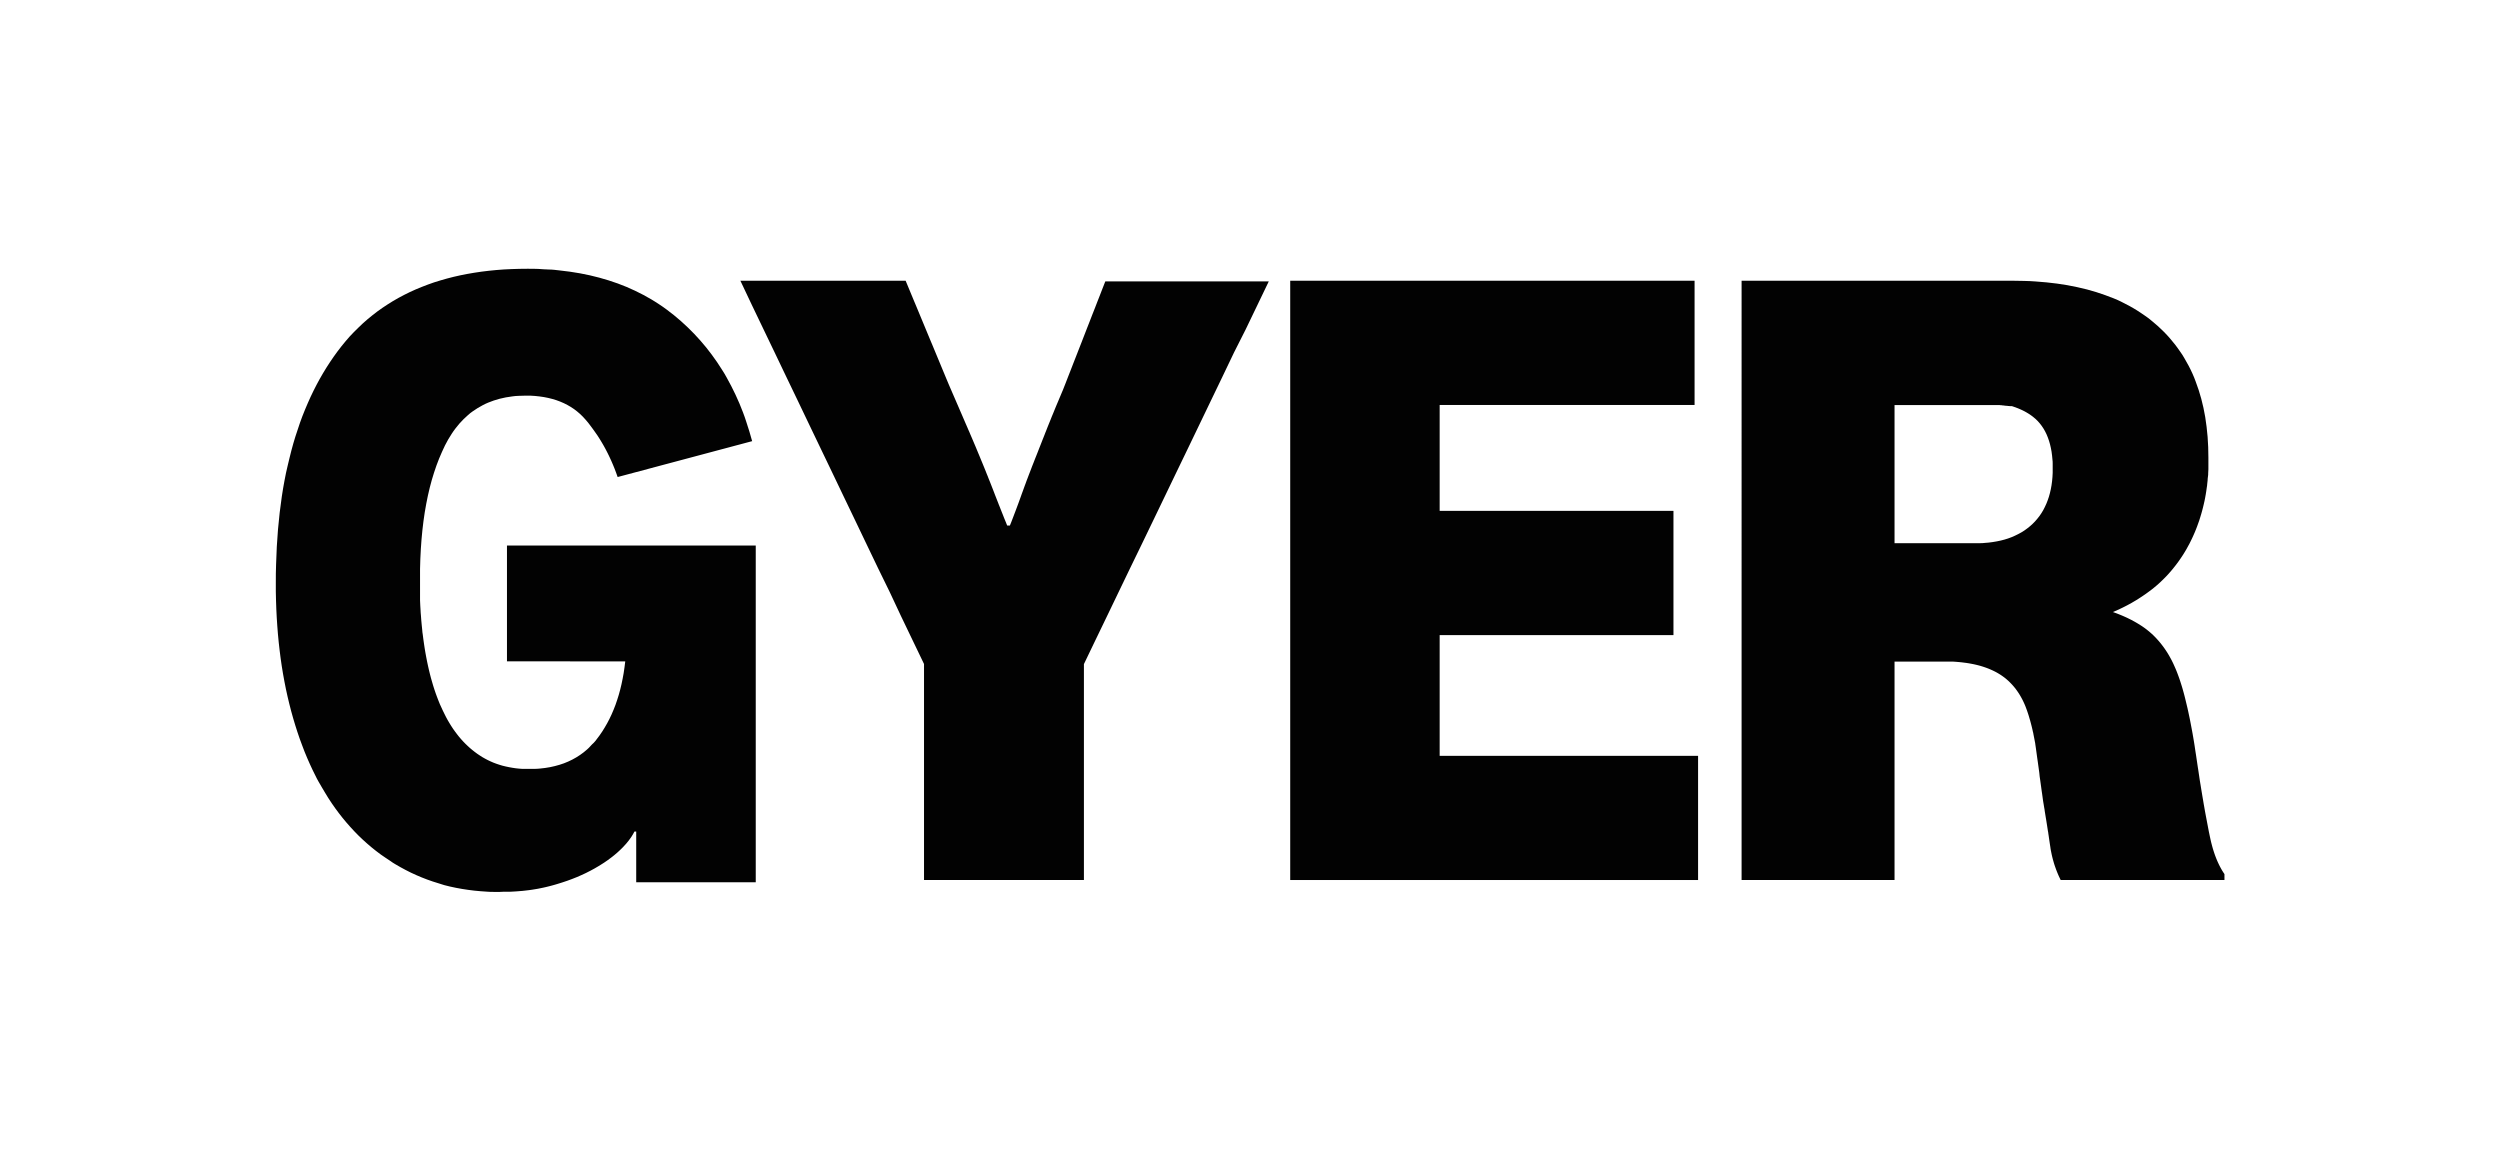 <svg xmlns="http://www.w3.org/2000/svg" viewBox="0 0 769.87 357.48"><defs><style>.cls-1{fill:#020202;}.cls-2{fill:none;}</style></defs><g id="Layer_2" data-name="Layer 2"><g id="Layer_1-2" data-name="Layer 1"><path class="cls-1" d="M154,274.66c-.68,0-1.35,0-2,0s-1.33,0-2-.07-1.31-.08-2-.14-1.3-.11-1.94-.18-1.28-.15-1.91-.24-1.26-.18-1.89-.29-1.24-.22-1.86-.34l-1.83-.39c-.6-.14-1.21-.29-1.8-.45L135,272l-1.75-.55-1.73-.61c-.57-.21-1.14-.43-1.7-.66s-1.12-.46-1.67-.71-1.11-.5-1.65-.76-1.08-.53-1.62-.82-1.07-.56-1.59-.86-1-.6-1.56-.9-1-.63-1.53-1l-1.5-1c-.49-.34-1-.68-1.46-1l-1.43-1.08c-.48-.37-.94-.74-1.4-1.12s-.92-.77-1.37-1.17-.9-.8-1.34-1.21l-1.31-1.25c-.43-.43-.85-.86-1.27-1.3s-.84-.88-1.24-1.34-.82-.91-1.21-1.38-.8-.94-1.18-1.42-.77-1-1.15-1.47-.75-1-1.12-1.51l-1.08-1.55c-.36-.53-.71-1.06-1.05-1.6s-.69-1.08-1-1.64-.67-1.11-1-1.68-.64-1.14-1-1.72-.62-1.17-.92-1.76-.6-1.2-.9-1.81-.58-1.22-.86-1.85-.56-1.25-.83-1.89-.54-1.28-.8-1.93-.51-1.31-.76-2-.5-1.34-.74-2-.47-1.37-.7-2.06-.45-1.39-.67-2.1-.43-1.42-.64-2.14-.41-1.45-.61-2.19-.39-1.48-.57-2.22-.37-1.5-.54-2.26-.34-1.52-.5-2.28-.31-1.55-.46-2.32-.29-1.57-.43-2.36l-.39-2.38c-.12-.8-.24-1.61-.35-2.42s-.21-1.63-.31-2.45-.19-1.65-.28-2.49-.17-1.67-.24-2.51-.14-1.7-.2-2.55-.12-1.72-.17-2.58-.09-1.74-.13-2.62-.07-1.75-.09-2.64-.05-1.78-.06-2.68,0-1.8,0-2.71c0-1.91,0-3.79.08-5.65s.12-3.68.22-5.49.22-3.58.37-5.33.32-3.47.52-5.16.42-3.37.66-5,.52-3.27.82-4.86.61-3.15,1-4.69.71-3.05,1.11-4.53.81-3,1.26-4.38.91-2.83,1.4-4.21,1-2.73,1.56-4.06,1.11-2.63,1.7-3.9,1.21-2.52,1.85-3.74,1.31-2.41,2-3.58,1.41-2.31,2.15-3.42,1.5-2.2,2.29-3.26,1.61-2.09,2.45-3.09,1.71-2,2.61-2.88,1.82-1.82,2.77-2.69,1.93-1.69,2.93-2.48,2-1.56,3.09-2.29,2.14-1.43,3.25-2.09,2.25-1.29,3.42-1.89,2.35-1.16,3.57-1.69,2.46-1,3.74-1.49,2.57-.9,3.89-1.29,2.68-.77,4.06-1.1,2.78-.63,4.21-.89,2.9-.5,4.38-.7,3-.36,4.54-.5,3.11-.23,4.7-.29,3.21-.1,4.86-.1c1.15,0,2.29,0,3.41.05S168,83,169.1,83s2.18.17,3.25.28,2.13.24,3.18.39,2.08.31,3.1.5,2,.39,3,.61,2,.47,2.94.73,1.92.54,2.87.84,1.87.61,2.78.94,1.82.69,2.71,1.06,1.77.77,2.63,1.18,1.71.83,2.55,1.28,1.66.91,2.48,1.39,1.6,1,2.39,1.51,1.56,1.06,2.32,1.62,1.5,1.13,2.24,1.73,1.45,1.2,2.15,1.82,1.4,1.26,2.07,1.91,1.34,1.31,2,2,1.28,1.37,1.9,2.07,1.22,1.41,1.81,2.14,1.16,1.47,1.72,2.23,1.11,1.52,1.64,2.3,1,1.58,1.55,2.39,1,1.63,1.46,2.46.93,1.69,1.37,2.55.88,1.73,1.29,2.62.82,1.79,1.21,2.71.75,1.84,1.11,2.78.7,1.9,1,2.87.64,1.95.94,2.94.59,2,.86,3l-2.59.69-2.59.69-2.59.69-2.59.69-2.58.69-2.59.69-2.59.69-2.59.69-2.59.69-2.59.69-2.59.69-2.58.69-2.59.69-2.59.69-2.59.69-2.59.69c-.14-.42-.29-.85-.45-1.26s-.31-.84-.47-1.25-.33-.82-.5-1.23-.34-.8-.52-1.2-.35-.79-.54-1.18-.37-.77-.56-1.16-.38-.76-.58-1.13-.4-.75-.61-1.12-.41-.73-.63-1.09-.43-.72-.65-1.07-.44-.7-.67-1.05l-.7-1c-.23-.34-.47-.67-.71-1l-.74-1-.76-1c-.26-.31-.52-.63-.79-.93s-.54-.61-.82-.9-.56-.57-.86-.84-.6-.53-.91-.78-.63-.49-.95-.73-.66-.45-1-.66-.69-.42-1.05-.61-.72-.38-1.09-.55-.75-.34-1.13-.49-.78-.3-1.19-.44-.81-.26-1.22-.37-.84-.22-1.28-.32-.87-.18-1.31-.26-.91-.15-1.37-.2-.93-.11-1.41-.15-1-.07-1.45-.09-1,0-1.5,0q-1.06,0-2.1.06c-.68,0-1.36.1-2,.18s-1.31.18-1.95.3-1.26.26-1.87.42-1.22.34-1.81.54-1.16.42-1.73.65-1.11.5-1.65.78-1.07.58-1.59.9-1,.66-1.51,1-1,.74-1.44,1.14-.92.82-1.36,1.26-.88.9-1.3,1.38-.82,1-1.22,1.5-.77,1.06-1.14,1.62-.73,1.14-1.08,1.74-.68,1.22-1,1.86-.63,1.3-.93,2-.6,1.35-.88,2.05-.55,1.4-.81,2.12-.51,1.46-.75,2.21-.48,1.51-.7,2.29-.43,1.57-.63,2.37-.39,1.62-.57,2.45-.35,1.68-.51,2.54-.32,1.73-.46,2.62-.27,1.78-.39,2.7-.23,1.84-.33,2.78-.19,1.89-.27,2.86-.15,1.95-.21,2.95-.11,2-.15,3-.07,2.06-.09,3.11,0,2.11,0,3.19v1.64l0,1.62c0,.54,0,1.07,0,1.61s0,1,0,1.58.05,1.05.07,1.56l.09,1.55c0,.51.07,1,.11,1.53s.07,1,.11,1.51.09,1,.14,1.49l.15,1.47c0,.48.11,1,.17,1.45s.12,1,.18,1.43.13,1,.2,1.41l.21,1.4c.08.46.15.92.23,1.37s.16.91.25,1.36.17.89.26,1.33.18.88.28,1.32.19.86.29,1.28.2.85.31,1.27.21.82.32,1.23.23.82.35,1.22.23.79.35,1.19.25.78.37,1.16l.39,1.14c.14.38.27.75.41,1.12l.42,1.09c.14.36.29.72.43,1.07s.3.7.46,1l.46,1c.16.33.32.67.49,1s.33.66.5,1l.51.94.54.92c.18.3.36.6.55.89s.38.58.57.87.39.56.59.83.4.55.61.81.41.53.62.79l.64.75.66.73.68.7.7.67.71.65.73.61.75.59.77.57c.26.18.52.36.79.53s.53.34.8.51l.83.47.84.44.87.41.88.38.91.34.93.31.94.28,1,.24c.32.08.65.15,1,.21s.67.13,1,.18.68.1,1,.15l1,.11,1.07.08,1.09,0,1.1,0c.57,0,1.12,0,1.67,0s1.09-.06,1.62-.1,1.05-.11,1.56-.18l1.52-.25q.75-.15,1.47-.33c.48-.12.95-.25,1.42-.39s.92-.3,1.37-.46.88-.35,1.32-.54.85-.4,1.27-.61.82-.44,1.22-.68l1.17-.75c.38-.26.75-.54,1.12-.82s.72-.59,1.07-.9.69-.63,1-1,.65-.68,1-1,.62-.73.92-1.11.59-.77.88-1.17.56-.8.83-1.21.53-.83.78-1.26.51-.85.75-1.3.47-.88.7-1.34.45-.92.66-1.39.42-1,.61-1.43.39-1,.58-1.48.36-1,.52-1.52.33-1,.49-1.56.3-1.07.44-1.61.27-1.1.4-1.66.24-1.12.35-1.69.22-1.16.32-1.75.18-1.18.26-1.78.16-1.22.23-1.83H156.12V168h76.61V271.7H195.92V256.07h-.54c-.07.13-.14.27-.22.4l-.22.41c-.08.13-.16.27-.25.4l-.25.41c-.09.13-.18.27-.28.4l-.29.4-.3.41-.33.4-.33.41-.36.4c-.12.14-.24.27-.37.4s-.25.27-.38.41l-.4.4-.42.41-.43.4-.45.41-.47.4-.47.4-.49.39-.5.39c-.17.13-.34.26-.52.38l-.52.39-.54.37-.55.38-.57.36-.58.37-.59.36-.6.35-.61.36-.63.34-.64.35-.66.33-.66.34-.68.32-.69.32-.7.31-.71.31-.73.29-.73.29-.75.28-.76.28-.77.26-.78.26-.79.25-.81.25-.81.24-.83.23-.84.22-.85.21-.87.2-.88.18-.89.18-.9.15-.92.15-.93.13-.94.11-.95.11-1,.08-1,.08-1,.06-1,.05-1,0-1,0Z"/><path class="cls-1" d="M284.55,204.47,281,197.09l-3.54-7.37L274,182.34,270.41,175l-3.54-7.38-3.53-7.38-3.54-7.37-3.53-7.38-3.54-7.37-3.54-7.38-3.53-7.38L242.12,116l-3.53-7.38-3.54-7.37-3.54-7.38L228,86.45h50.89l.83,2,.83,2,.83,2,.84,2,.83,2,.83,2,.83,2,.83,2,.83,2,.84,2,.83,2,.83,2,.83,2,.83,2,.83,2,.84,2,.4.93.4.92.39.91.39.89.38.88.37.86.37.85.36.83.35.82.35.8.34.79.33.77.33.76.32.75.32.73.31.71.3.71c.11.23.21.46.31.69s.19.47.29.7l.3.69.29.68.29.68c.09.23.19.45.28.67s.19.45.29.67.18.44.28.66l.27.66.27.65c.1.22.19.43.27.65l.27.64c.09.21.18.43.26.64s.18.42.26.63l.26.62.26.63c.08.2.16.41.25.61s.16.42.25.62.16.41.25.61l.24.61.24.61c.09.2.17.4.25.6s.16.4.23.6l.24.6.24.59c.07.2.15.39.23.59s.15.39.23.58l.23.59c.07.19.15.39.23.58s.15.38.22.58l.22.57c.08.19.15.38.22.58s.15.38.23.58.15.39.23.59.15.39.23.59l.24.6c.07.2.15.41.23.61s.16.41.25.61l.24.62.25.63.25.63c.08.21.17.43.26.64s.17.43.25.65.18.43.26.65l.27.65.27.67.27.67H311l.24-.61.24-.6c.07-.2.15-.4.23-.6l.23-.6.23-.6c.07-.19.15-.39.22-.59s.15-.4.23-.59.15-.4.22-.59.15-.4.22-.59.15-.39.22-.59.14-.39.22-.58l.21-.58.21-.58.21-.58.21-.58c.07-.19.14-.38.2-.57l.21-.58.21-.57.21-.58.21-.58.21-.58c.07-.2.14-.39.22-.58l.21-.59c.08-.2.15-.39.22-.59l.23-.59c.07-.2.15-.39.22-.59l.23-.6c.07-.2.15-.4.23-.59s.15-.4.23-.6.15-.4.23-.6.16-.41.23-.61l.24-.6.24-.61.24-.62.24-.62.25-.62.25-.63.25-.63.25-.65.25-.64.26-.65.26-.66.26-.66.26-.67.27-.67.27-.68.26-.68.28-.69.27-.69c.09-.24.19-.47.28-.71l.29-.72.3-.73c.09-.24.19-.49.3-.74l.3-.76c.11-.25.21-.5.32-.76s.21-.52.32-.78.21-.52.32-.79l.33-.8c.12-.27.23-.54.34-.81s.23-.55.35-.82l.35-.84.36-.85.36-.86c.13-.28.25-.57.37-.87l.82-2.08.81-2.09.82-2.09.81-2.09.82-2.09.81-2.08.82-2.09.81-2.09.81-2.09.82-2.09.81-2.09.82-2.08.81-2.09.82-2.09.81-2.09.82-2.09h50.34l-3.55,7.38-3.55,7.38L380,108.58,376.45,116l-3.55,7.37-3.55,7.38-3.55,7.38-3.56,7.37-3.55,7.38-3.55,7.37-3.56,7.38L348,175l-3.55,7.37-3.55,7.38-3.56,7.37-3.55,7.38V271H284.55V204.47Z"/><path class="cls-1" d="M583.42,271h-47.1V86.45H619.7q1.81,0,3.6.06c1.18,0,2.34.09,3.49.16s2.28.17,3.39.28,2.2.23,3.28.38,2.13.31,3.17.49,2.07.39,3.07.61,2,.45,3,.71,1.92.53,2.85.82,1.85.6,2.75.93,1.78.68,2.64,1,1.71.75,2.53,1.15,1.64.83,2.43,1.26,1.56.9,2.32,1.37,1.49,1,2.21,1.48,1.42,1,2.11,1.59,1.35,1.12,2,1.7,1.27,1.19,1.88,1.8,1.2,1.25,1.76,1.9,1.12,1.32,1.65,2,1,1.38,1.51,2.09,1,1.44,1.4,2.19.87,1.51,1.28,2.28.79,1.58,1.16,2.39.7,1.64,1,2.48.63,1.7.91,2.58.55,1.76.79,2.67.47,1.83.67,2.77.39,1.9.55,2.87.3,2,.42,3,.23,2,.31,3.07.14,2.08.18,3.15.06,2.16.06,3.26c0,.4,0,.81,0,1.21s0,.79,0,1.19,0,.78,0,1.17l-.06,1.16c0,.38,0,.76-.08,1.14s-.07.76-.1,1.13l-.12,1.11c0,.37-.09.73-.14,1.1s-.09.72-.15,1.08-.11.71-.17,1.06-.12.7-.19,1.05-.13.69-.2,1-.15.68-.23,1l-.24,1c-.09.33-.17.66-.26,1s-.18.65-.28,1-.19.64-.29.95-.21.63-.31,1l-.33.92c-.1.31-.22.61-.33.92l-.35.9-.36.88-.38.87-.39.86c-.13.29-.27.57-.41.85l-.41.83-.44.81c-.14.27-.29.54-.44.81l-.46.79c-.16.26-.31.52-.47.77l-.49.77c-.17.25-.33.5-.5.74l-.51.74-.53.72c-.17.24-.35.47-.53.7s-.36.47-.55.69-.36.46-.55.68l-.57.66-.57.65-.59.63-.6.61c-.2.21-.4.41-.61.6l-.61.59-.63.57-.64.56-.65.54-.66.53-.68.51-.68.5c-.22.17-.45.33-.68.49l-.69.47-.69.46q-.34.24-.69.45l-.7.44c-.24.14-.47.29-.71.42l-.71.42-.71.39-.72.39-.72.37-.72.36-.73.35-.74.34-.73.32-.74.31.67.24.66.24.65.26.64.26c.21.09.42.17.63.27l.61.27.61.28.6.3.59.29.57.31.57.31.55.32.55.33.53.33.53.34.51.35.5.36.5.38c.16.13.32.25.48.39l.48.4.47.41.46.43.45.44.45.46.43.47.43.48.42.5.41.51c.14.17.27.35.4.52l.4.54.38.55.38.57.37.58.36.6c.12.2.23.41.35.62l.35.64c.11.22.22.44.34.66l.33.68.32.71c.11.23.21.47.32.72s.21.49.31.74l.3.76c.1.26.2.52.29.78s.2.53.29.8.19.55.28.83.18.55.27.84l.27.86c.08.29.17.58.26.88s.16.6.25.9.16.62.25.93l.24.95.24,1c.09.33.17.66.24,1l.24,1c.08.35.16.7.23,1.05s.16.71.23,1.08.16.72.23,1.09.15.75.22,1.12.15.76.22,1.15.15.77.22,1.17.15.79.22,1.19l.21,1.22.21,1.24c.06.42.13.84.2,1.26l.1.68.1.67.1.67.11.67.1.68.1.67.1.67.1.68.1.67.1.67.11.67.1.68.1.67.1.67.1.68.1.67.21,1.26c.06.42.13.84.2,1.25s.13.81.2,1.21.13.8.2,1.2.13.78.2,1.17.13.76.19,1.14.13.75.2,1.12.13.74.19,1.1.13.72.2,1.07.13.7.19,1,.13.69.19,1,.13.68.19,1,.13.66.19,1,.13.64.19,1,.13.62.19.93.12.61.19.9.12.59.19.88.13.58.2.86.14.56.22.84.15.54.22.81l.24.79c.08.26.17.52.25.77l.26.75c.09.25.18.49.28.73s.18.47.28.7l.3.68c.1.22.2.44.31.66s.21.43.32.64.21.41.33.61.22.4.34.6l.36.57.36.55V271H634.58c-.1-.2-.2-.4-.29-.61s-.2-.41-.29-.61l-.27-.62c-.09-.21-.18-.42-.26-.63s-.17-.42-.25-.64-.16-.42-.23-.64-.15-.43-.23-.65l-.21-.65c-.06-.22-.13-.44-.19-.66s-.13-.44-.19-.67-.11-.44-.17-.67-.11-.45-.16-.68-.1-.45-.14-.68-.09-.46-.14-.69l-.12-.7c0-.23-.07-.47-.1-.71s-.07-.47-.11-.71-.07-.49-.11-.74-.07-.5-.11-.75-.07-.51-.11-.78l-.12-.79c0-.27-.09-.54-.13-.81s-.08-.55-.13-.83-.09-.56-.13-.85-.09-.58-.14-.87-.09-.59-.14-.89-.1-.6-.15-.9l-.15-.93-.15-.94c0-.32-.11-.64-.16-1s-.11-.66-.16-1-.11-.66-.17-1l-.15-1.09-.15-1.1-.16-1.09-.15-1.1-.15-1.09-.15-1.09-.16-1.1L628,238l-.15-1.1-.15-1.09-.15-1.1-.16-1.09-.15-1.1-.15-1.09-.15-1.1-.16-1.09c0-.27-.09-.54-.13-.8l-.15-.79-.15-.77-.15-.76c0-.26-.11-.5-.16-.75s-.11-.49-.16-.73-.12-.49-.17-.72l-.18-.71-.18-.69-.18-.68c-.07-.22-.13-.44-.2-.66s-.12-.44-.19-.66-.13-.42-.2-.63l-.21-.63-.21-.61c-.07-.2-.14-.4-.22-.59s-.15-.39-.22-.59l-.24-.57c-.08-.19-.17-.37-.25-.56s-.17-.37-.26-.55l-.27-.53c-.1-.18-.19-.36-.29-.53s-.19-.34-.29-.51l-.31-.51-.32-.49-.33-.48-.34-.47-.35-.45-.37-.45-.38-.43q-.18-.21-.39-.42c-.13-.14-.26-.28-.4-.41s-.27-.27-.41-.4-.28-.26-.43-.38l-.44-.38-.46-.36-.47-.34-.49-.34-.5-.32-.52-.31-.53-.3-.55-.28-.56-.27-.58-.26-.59-.25-.6-.23-.62-.22-.64-.21-.65-.2-.67-.18-.69-.17-.71-.16-.73-.14-.75-.14-.77-.12-.78-.1-.81-.1-.82-.08-.84-.07-.86-.06-.88,0-.9,0-.92,0H583.42V271Zm0-103.73h24.91c.47,0,.94,0,1.4,0s.91,0,1.36-.07l1.32-.11c.43-.05.86-.1,1.28-.17s.83-.13,1.24-.21.81-.16,1.2-.25.78-.2,1.16-.3l1.12-.35c.37-.13.73-.26,1.08-.4l1-.44,1-.49q.48-.25,1-.54c.31-.18.62-.38.92-.58s.59-.41.87-.63.57-.44.84-.67.54-.48.8-.72.51-.51.76-.77.47-.53.7-.81.45-.55.66-.84.41-.59.61-.89.38-.61.56-.93l.51-1c.16-.33.31-.67.46-1s.28-.69.41-1.05.25-.72.37-1.09.22-.74.31-1.12.19-.78.27-1.17.15-.8.22-1.21.12-.83.17-1.25.09-.85.12-1.29.06-.88.07-1.33,0-.91,0-1.37,0-.92,0-1.36,0-.89-.07-1.32-.07-.85-.12-1.26-.1-.82-.16-1.22-.14-.78-.22-1.16-.16-.76-.26-1.12-.2-.72-.31-1.06-.23-.69-.35-1-.27-.65-.41-1-.29-.62-.45-.91-.33-.59-.5-.87-.36-.55-.55-.82-.39-.52-.59-.76-.42-.49-.64-.72-.46-.46-.69-.67l-.74-.62-.29-.22-.3-.22-.31-.21-.31-.21-.31-.2-.33-.19-.33-.19-.33-.19-.35-.18-.34-.17-.36-.17-.36-.16-.37-.16-.37-.16-.38-.14-.38-.15-.2-.06-.18-.07-.18-.06-.18-.06-.17-.06-.17-.05-.17,0-.17,0-.17,0-.17,0-.18-.05-.18,0-.19,0-.2-.05-.21,0-.21,0-.26-.06-.26,0-.27-.06-.28,0-.28-.06-.29,0-.3-.05-.3,0-.3,0-.3,0-.3,0-.3,0-.29,0-.29,0-.29,0-.28,0-.29,0-.28,0-.29,0-.29,0-.29,0-.3,0h-.29l-.3,0H583.42v43.65Z"/><path class="cls-1" d="M397.32,86.45H521.84v38.26h-78.5v32.61h72v38.26h-72v37.18h79.58V271H397.32V86.45Z"/><rect class="cls-2" width="769.87" height="357.48"/></g></g></svg>